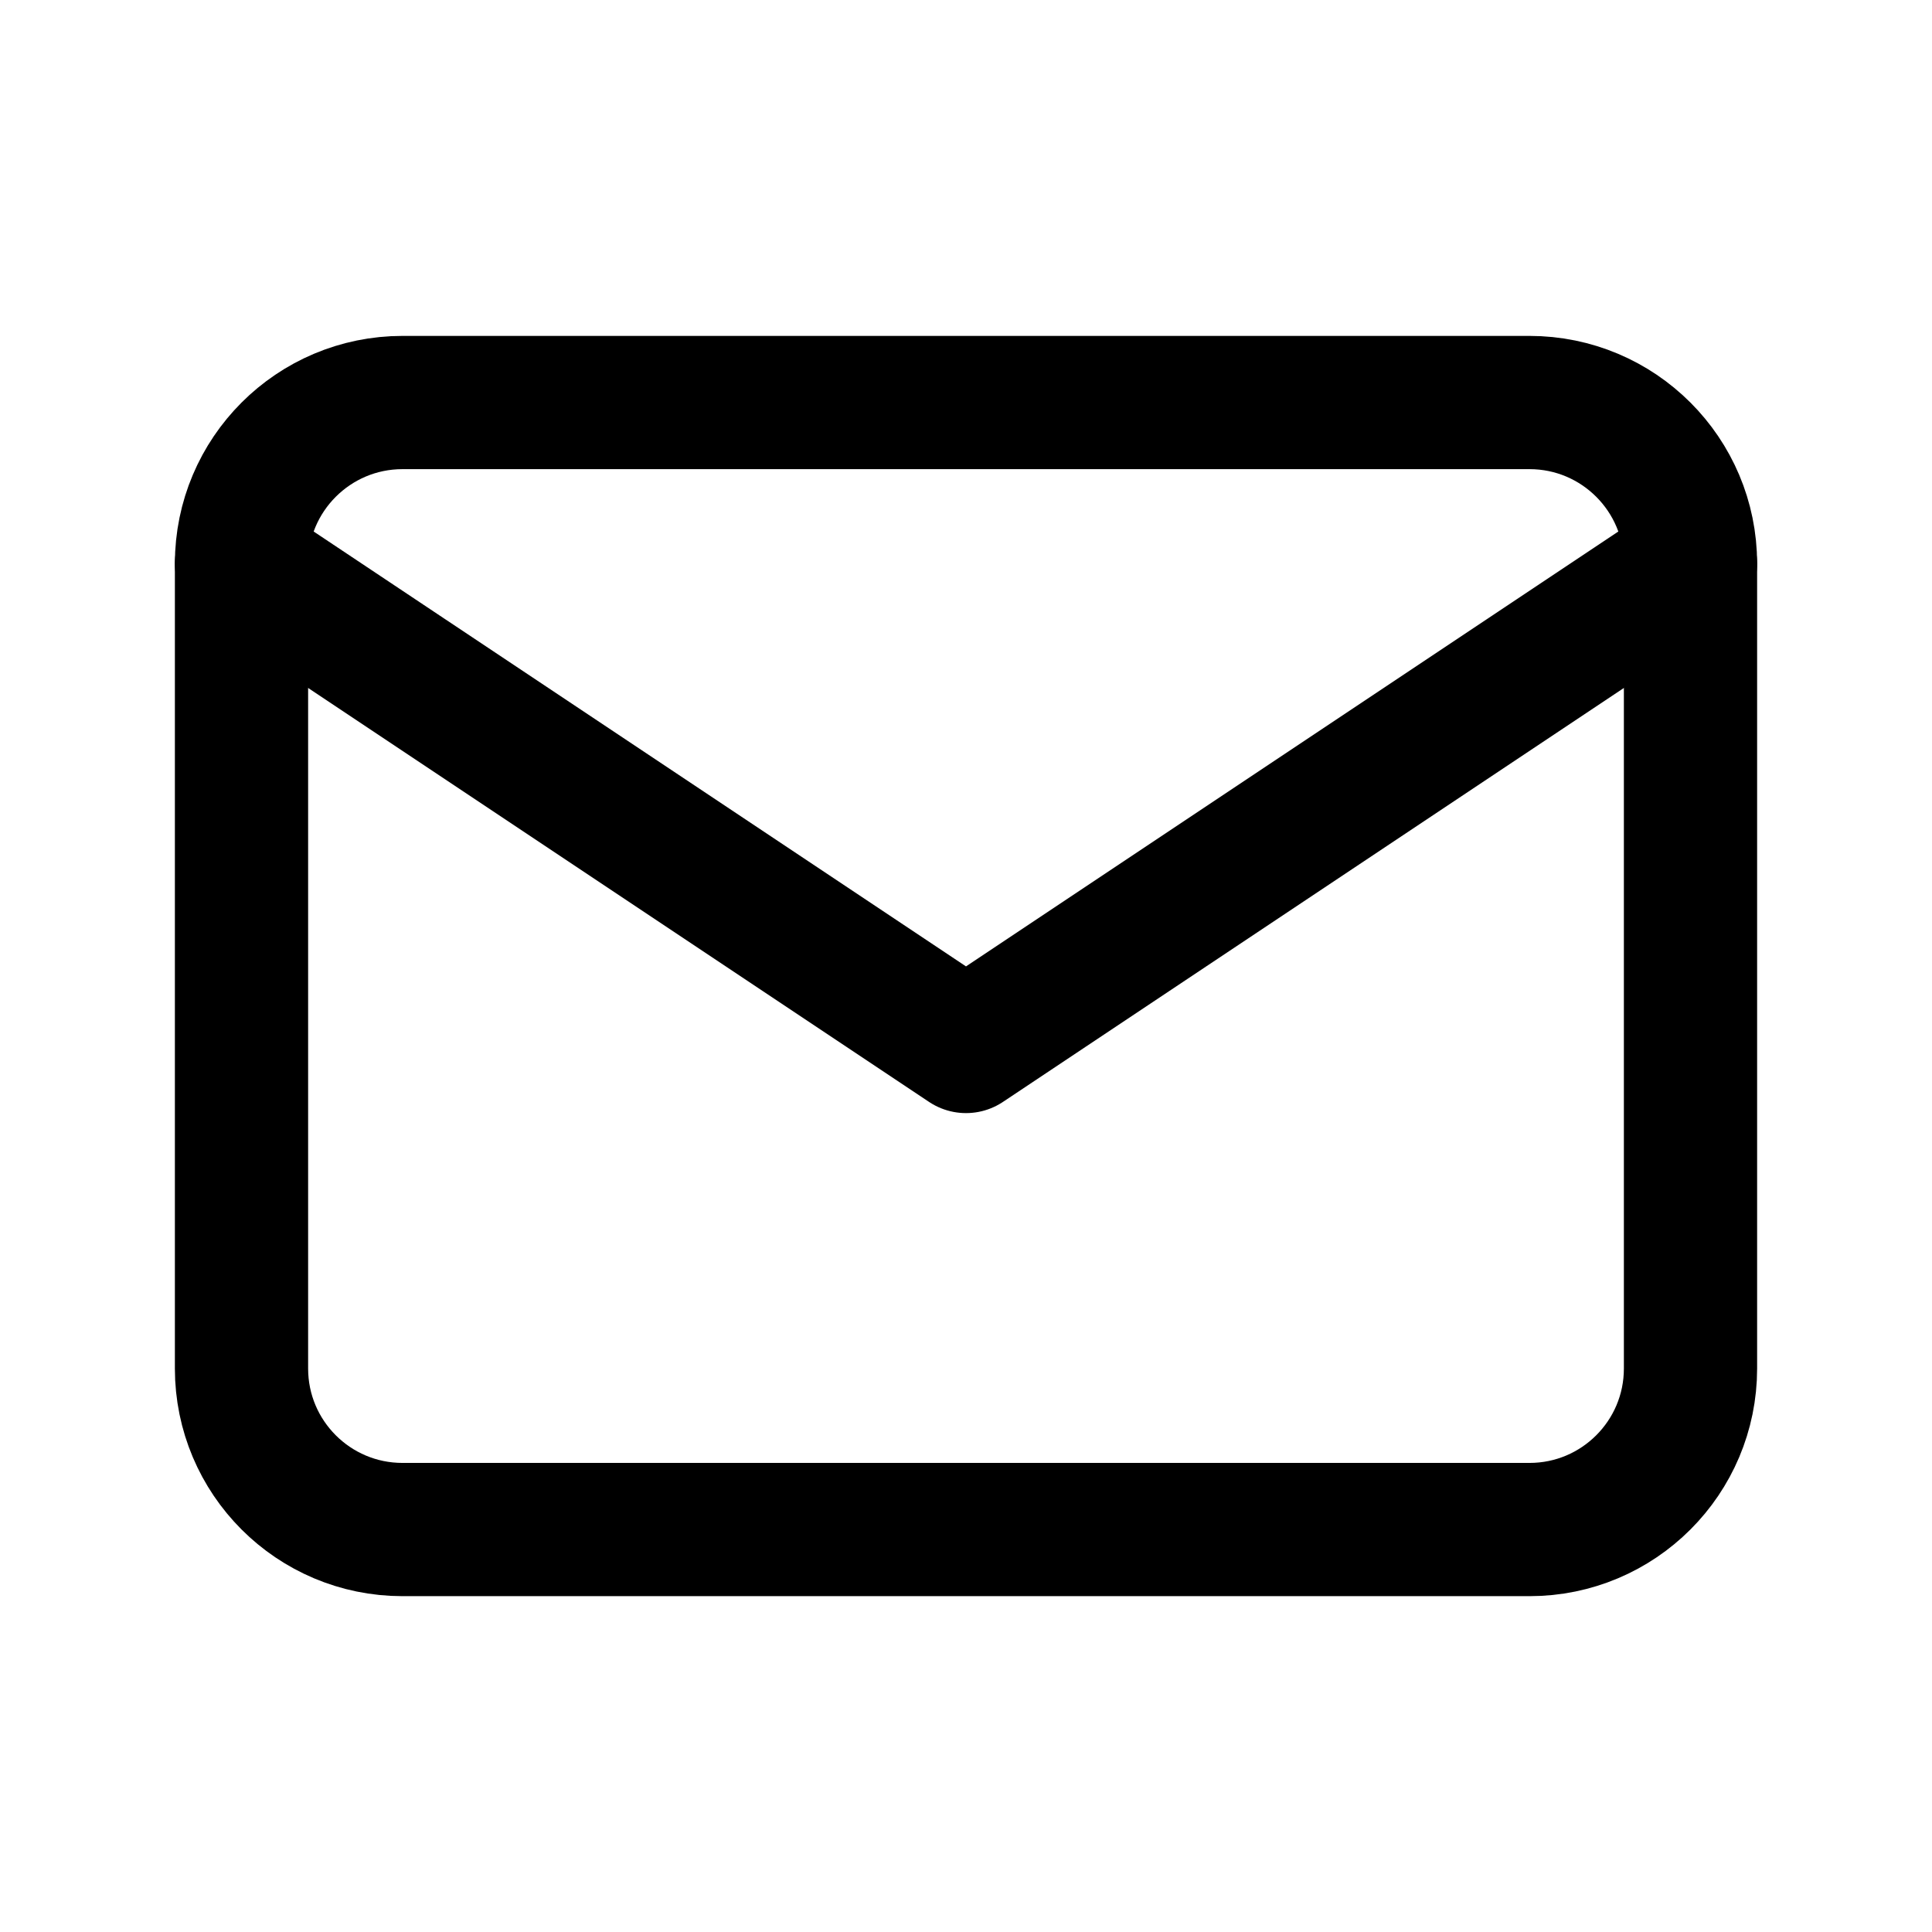 <svg width="29" height="29" viewBox="0 0 29 29" fill="none" xmlns="http://www.w3.org/2000/svg">
<path d="M22.958 6.042H6.042C4.707 6.042 3.625 7.124 3.625 8.459V20.542C3.625 21.877 4.707 22.959 6.042 22.959H22.958C24.293 22.959 25.375 21.877 25.375 20.542V8.459C25.375 7.124 24.293 6.042 22.958 6.042Z" stroke="black" stroke-width="2" stroke-linecap="round" stroke-linejoin="round"/>
<path d="M3.625 8.458L14.5 15.708L25.375 8.458" stroke="black" stroke-width="2" stroke-linecap="round" stroke-linejoin="round"/>
</svg>
